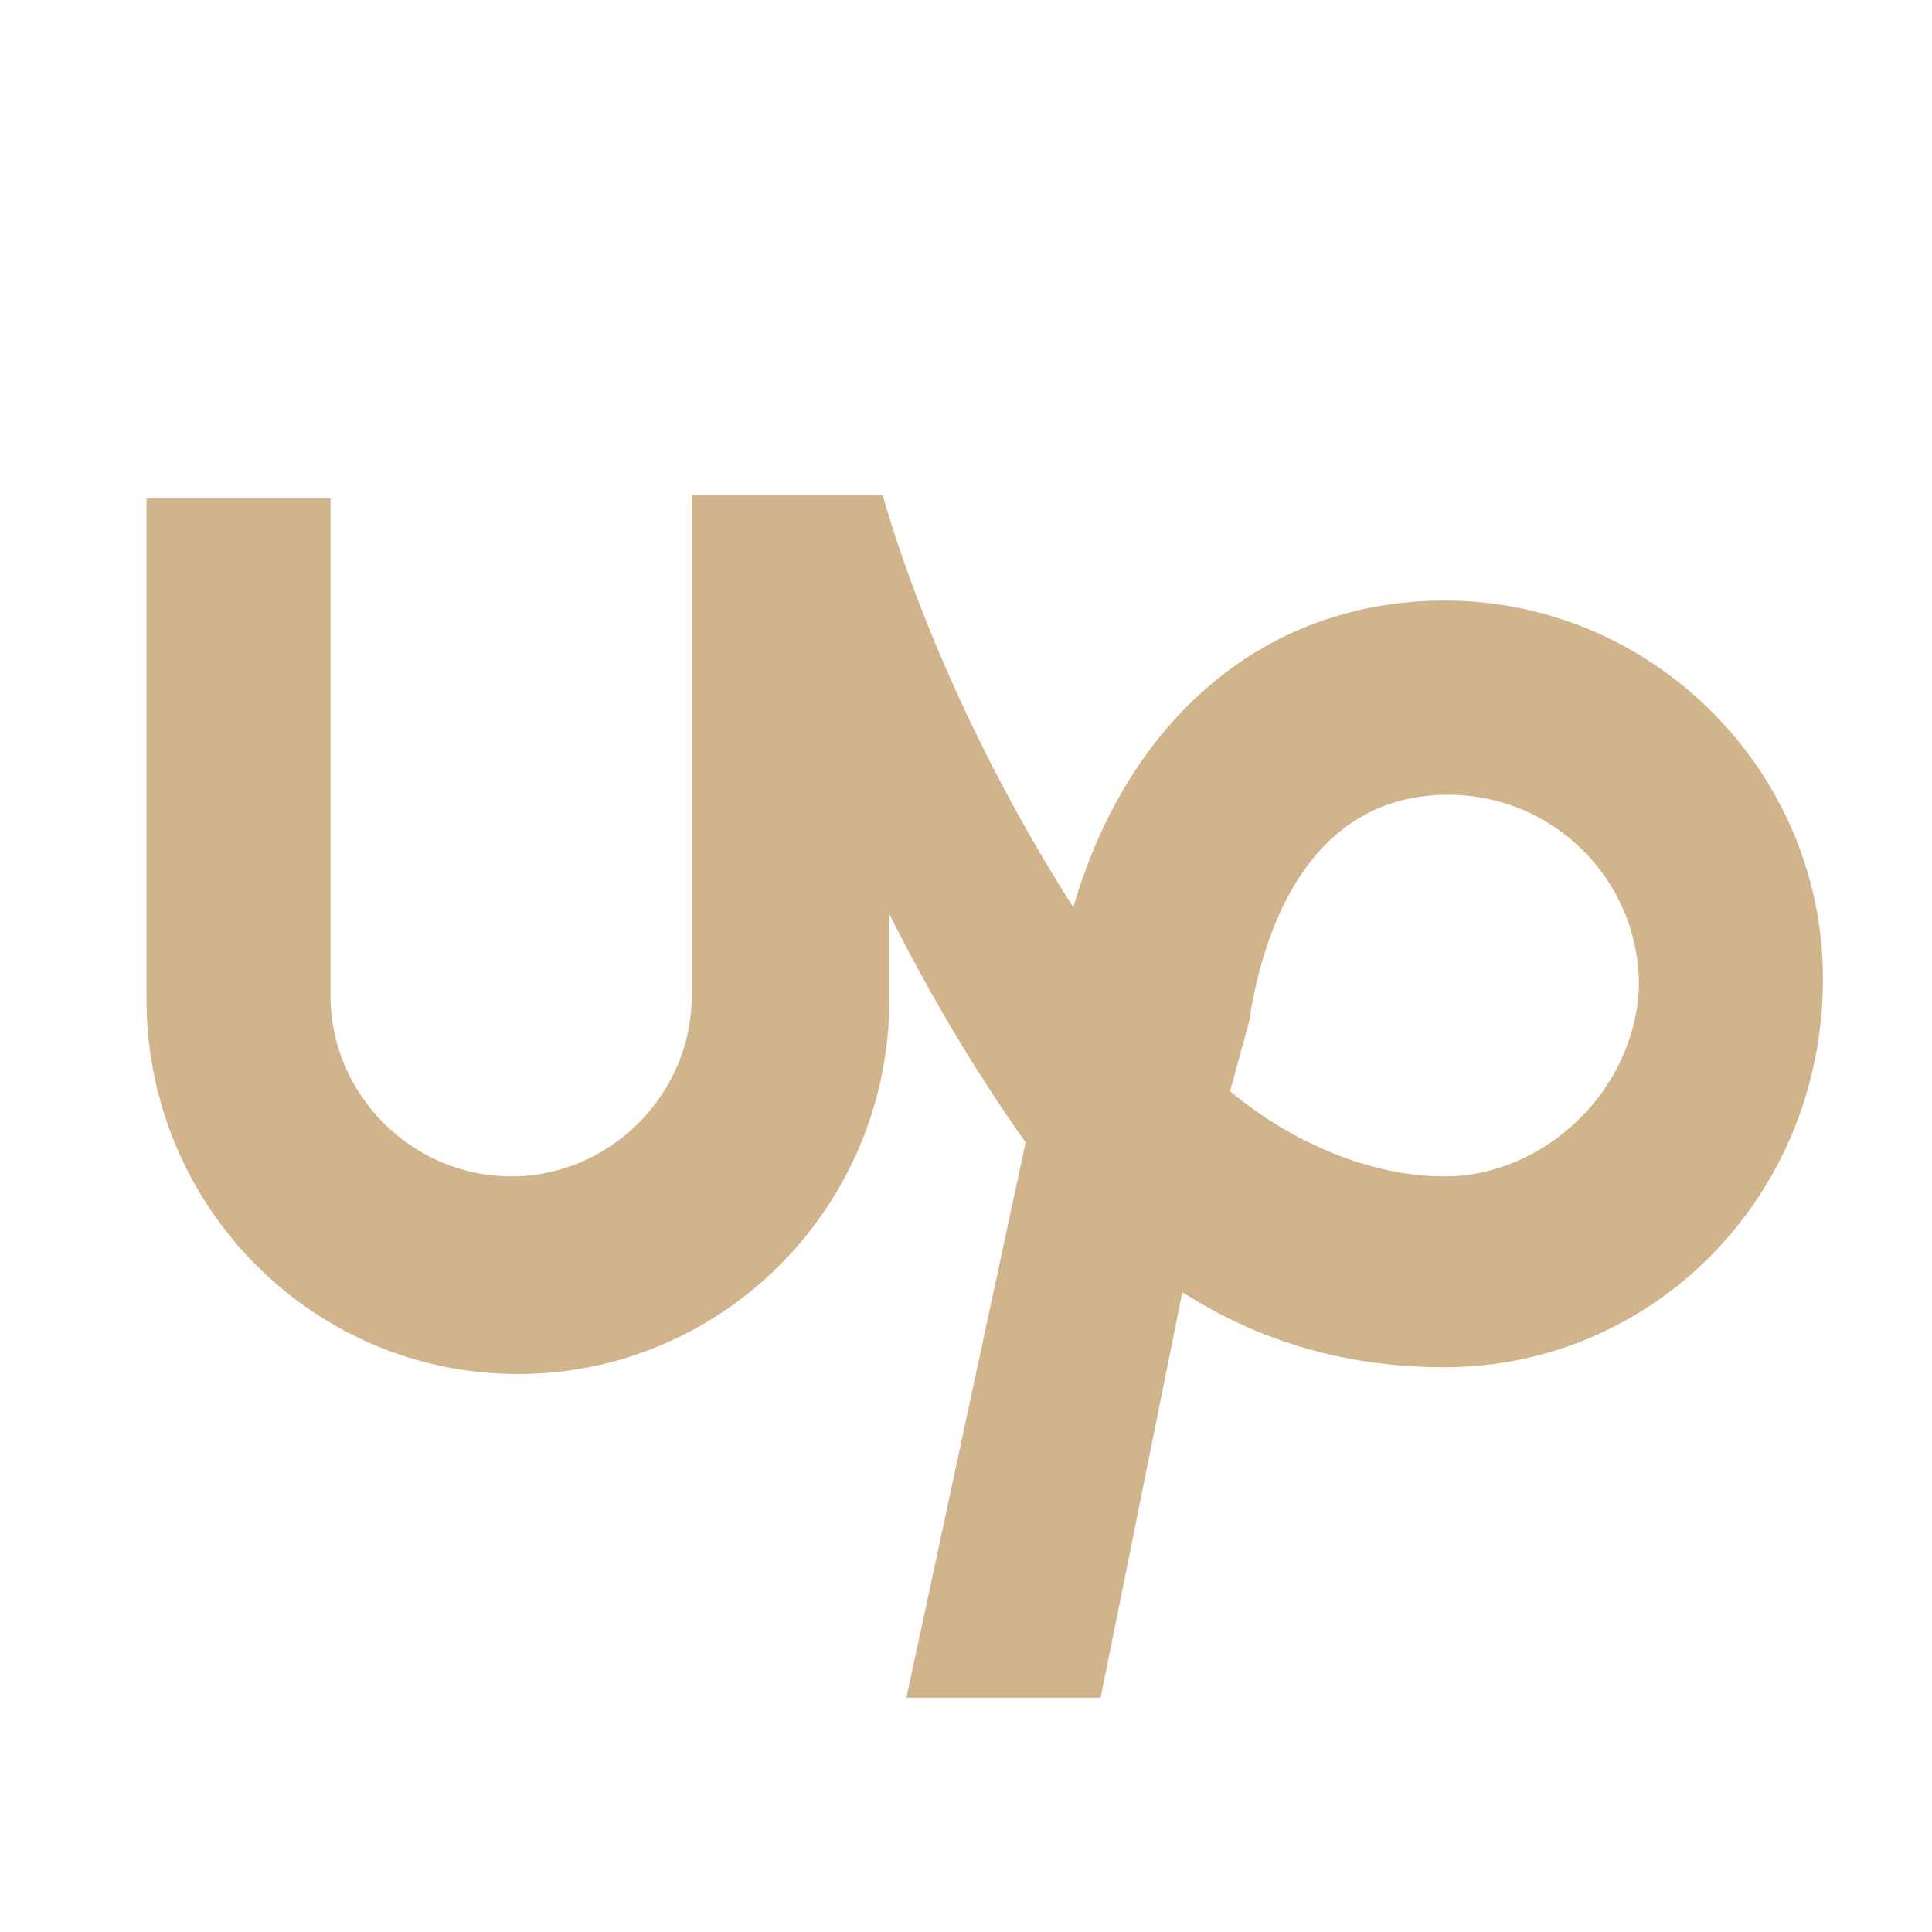 <svg width="56.7" height="56.7" xmlns="http://www.w3.org/2000/svg">

 <g>
  <title>background</title>
  <rect fill="none" id="canvas_background" height="402" width="582" y="-1" x="-1"/>
 </g>
 <g>
  <title>Layer 1</title>
  <path fill="#d2b48c" id="svg_1" d="m42.4,17.625c-5.3,0 -9.3,3.5 -10.9,9c-2.5,-3.9 -4.5,-8.3 -5.6,-12.1l-5.6,0l0,14.7c0,2.9 -2.4,5.3 -5.3,5.3c-2.9,0 -5.3,-2.4 -5.3,-5.3l0,-14.6l-5.4,0l0,14.7c0,6.1 4.9,11 10.9,11c6,0 10.9,-4.9 10.9,-11l0,-2.5c1.1,2.2 2.5,4.6 4,6.7l-3.5,16.3l5.7,0l2.4,-11.9c2.2,1.4 4.7,2.2 7.7,2.2c6.1,0 11.1,-5 11.1,-11.4c0,-6.1 -5,-11.1 -11.1,-11.1zm0,16.9c-2.2,0 -4.5,-1 -6.3,-2.5l0.6,-2.2l0,-0.1c0.4,-2.4 1.7,-6.4 5.8,-6.4c3.1,0 5.6,2.5 5.6,5.6c-0.1,3.1 -2.8,5.6 -5.7,5.6z"/>
 </g>
</svg>